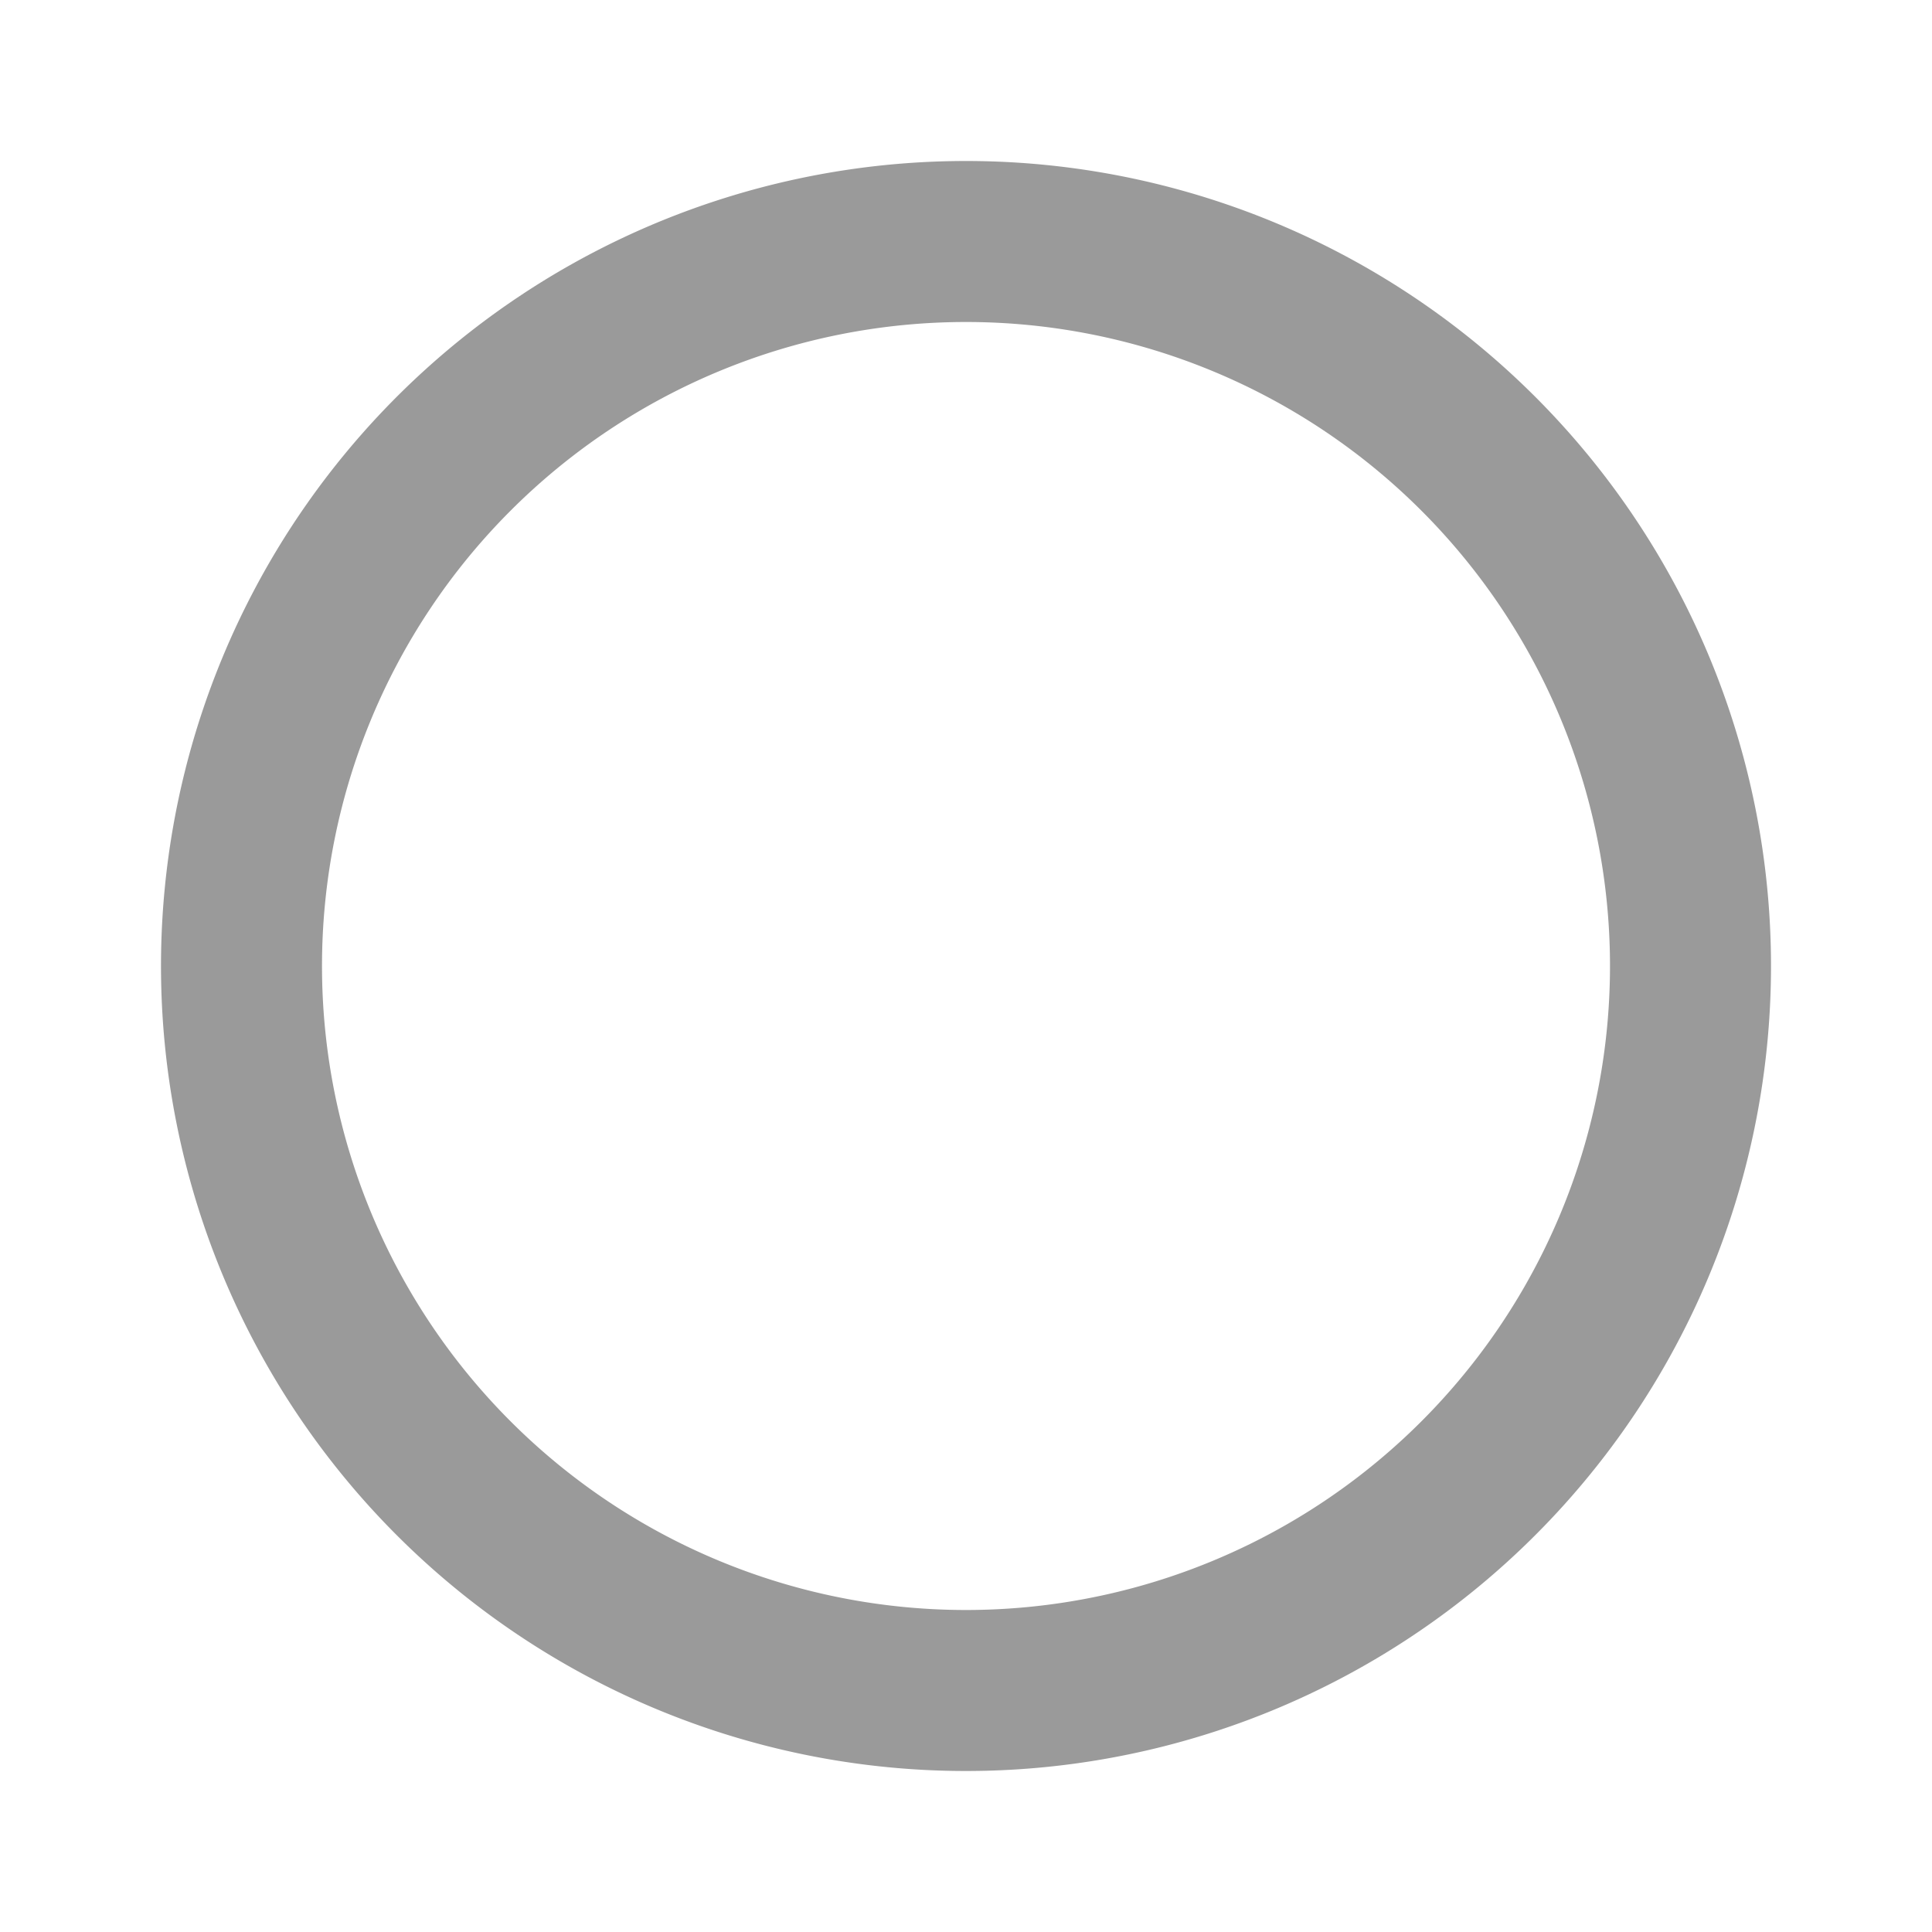 <svg id="radio_button_unchecked_black_24dp_1_" data-name="radio_button_unchecked_black_24dp (1)" xmlns="http://www.w3.org/2000/svg" width="24" height="24" viewBox="0 0 24 24">
  <path id="Path_1781" data-name="Path 1781" d="M0,0H24V24H0Z" fill="none"/>
  <path id="Path_1782" data-name="Path 1782" d="M12,2A10,10,0,1,0,22,12,10,10,0,0,0,12,2Zm0,18a8,8,0,1,1,8-8A8,8,0,0,1,12,20Z" fill="#9a9a9a"/>
</svg>
